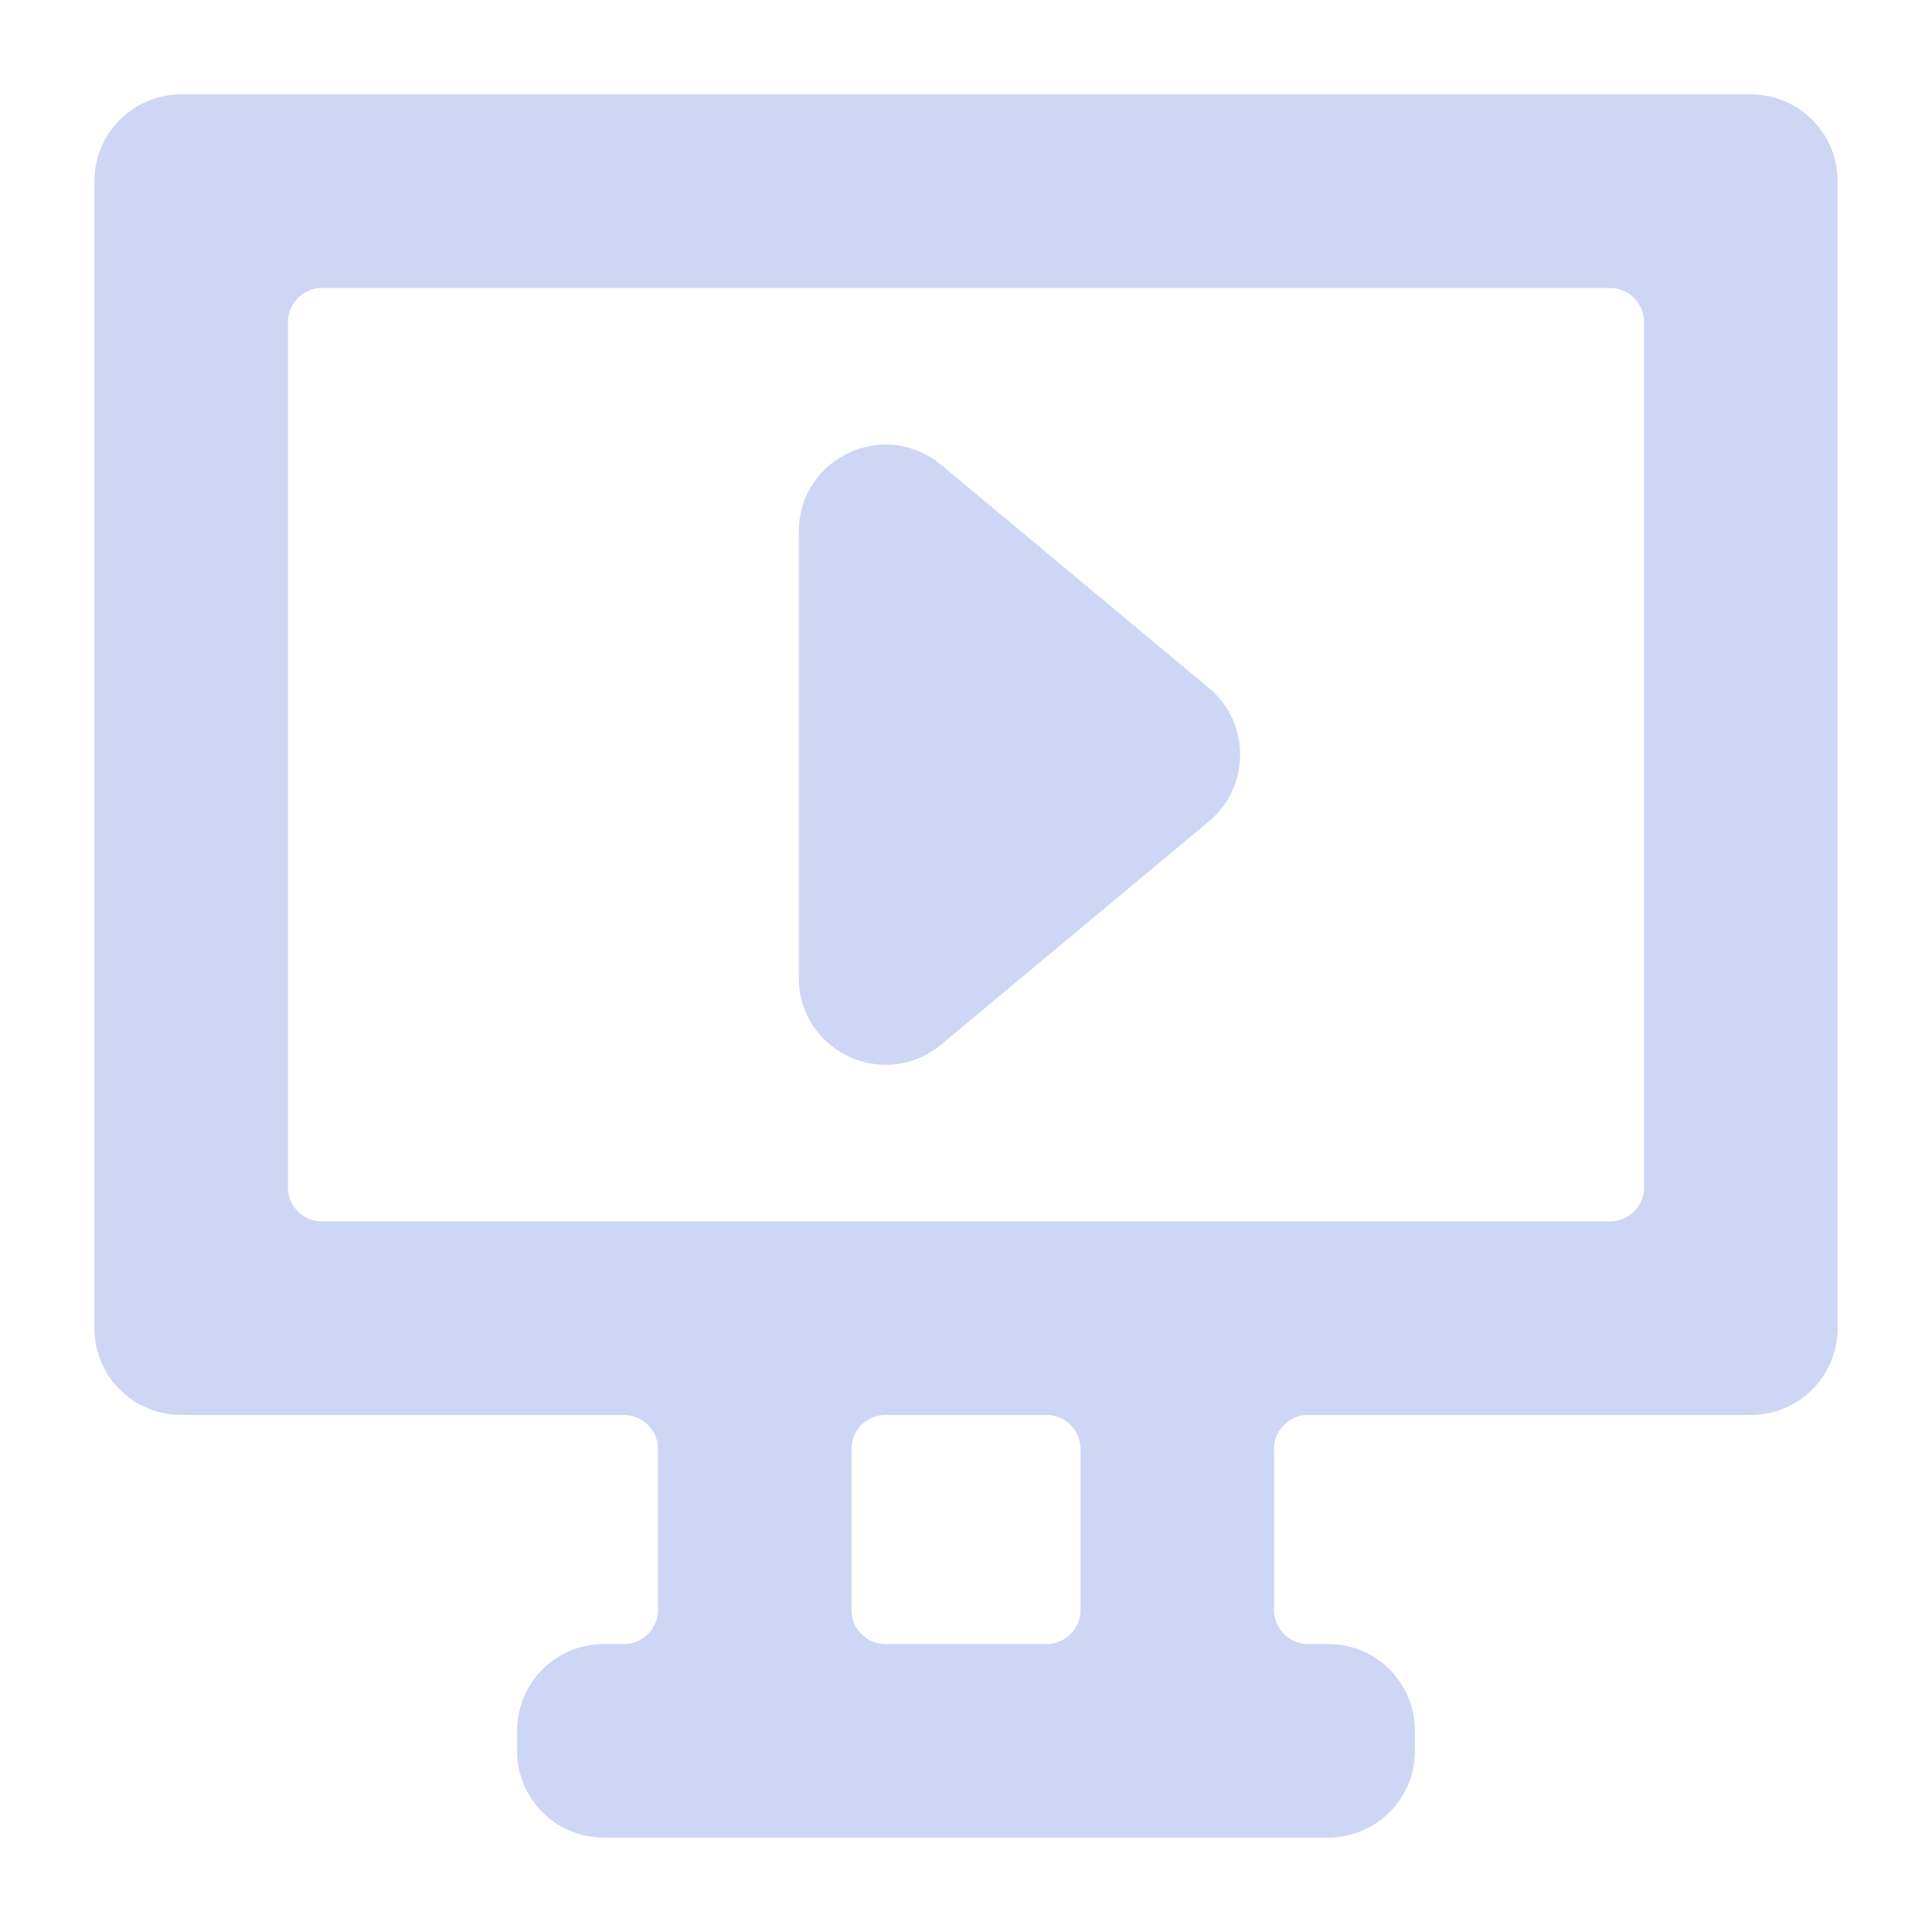 <svg width="22" height="22" viewBox="0 0 22 22" fill="none" xmlns="http://www.w3.org/2000/svg">
<path d="M2.062 1.375C1.683 1.375 1.375 1.683 1.375 2.062V15.125C1.375 15.505 1.683 15.812 2.062 15.812H7.104C7.484 15.812 7.792 16.12 7.792 16.5V18.333C7.792 18.713 7.484 19.021 7.104 19.021H6.875C6.495 19.021 6.188 19.329 6.188 19.708V19.938C6.188 20.317 6.495 20.625 6.875 20.625H15.125C15.505 20.625 15.812 20.317 15.812 19.938V19.708C15.812 19.329 15.505 19.021 15.125 19.021H14.896C14.516 19.021 14.208 18.713 14.208 18.333V16.5C14.208 16.12 14.516 15.812 14.896 15.812H19.938C20.317 15.812 20.625 15.505 20.625 15.125V2.062C20.625 1.683 20.317 1.375 19.938 1.375H2.062ZM2.979 3.667C2.979 3.287 3.287 2.979 3.667 2.979H18.333C18.713 2.979 19.021 3.287 19.021 3.667V13.521C19.021 13.901 18.713 14.208 18.333 14.208H3.667C3.287 14.208 2.979 13.901 2.979 13.521V3.667ZM10.524 5.523C10.076 5.15 9.396 5.468 9.396 6.051V11.136C9.396 11.719 10.076 12.038 10.524 11.665L13.575 9.122C13.904 8.847 13.904 8.34 13.575 8.066L10.524 5.523ZM9.396 16.5C9.396 16.12 9.704 15.812 10.083 15.812H11.917C12.296 15.812 12.604 16.12 12.604 16.5V18.333C12.604 18.713 12.296 19.021 11.917 19.021H10.083C9.704 19.021 9.396 18.713 9.396 18.333V16.5Z" fill="url(#paint0_linear_451_2239)" stroke="url(#paint1_linear_451_2239)" stroke-width="0.6"/>
<defs>
<linearGradient id="paint0_linear_451_2239" x1="4.864" y1="18.352" x2="22.223" y2="3.206" gradientUnits="userSpaceOnUse">
<stop stop-color="#cdd6f4"/>
<stop offset="1" stop-color="#cdd6f4"/>
</linearGradient>
<linearGradient id="paint1_linear_451_2239" x1="4.864" y1="18.352" x2="22.223" y2="3.206" gradientUnits="userSpaceOnUse">
<stop stop-color="#cdd6f4"/>
<stop offset="1" stop-color="#cdd6f4"/>
</linearGradient>
</defs>
</svg>
